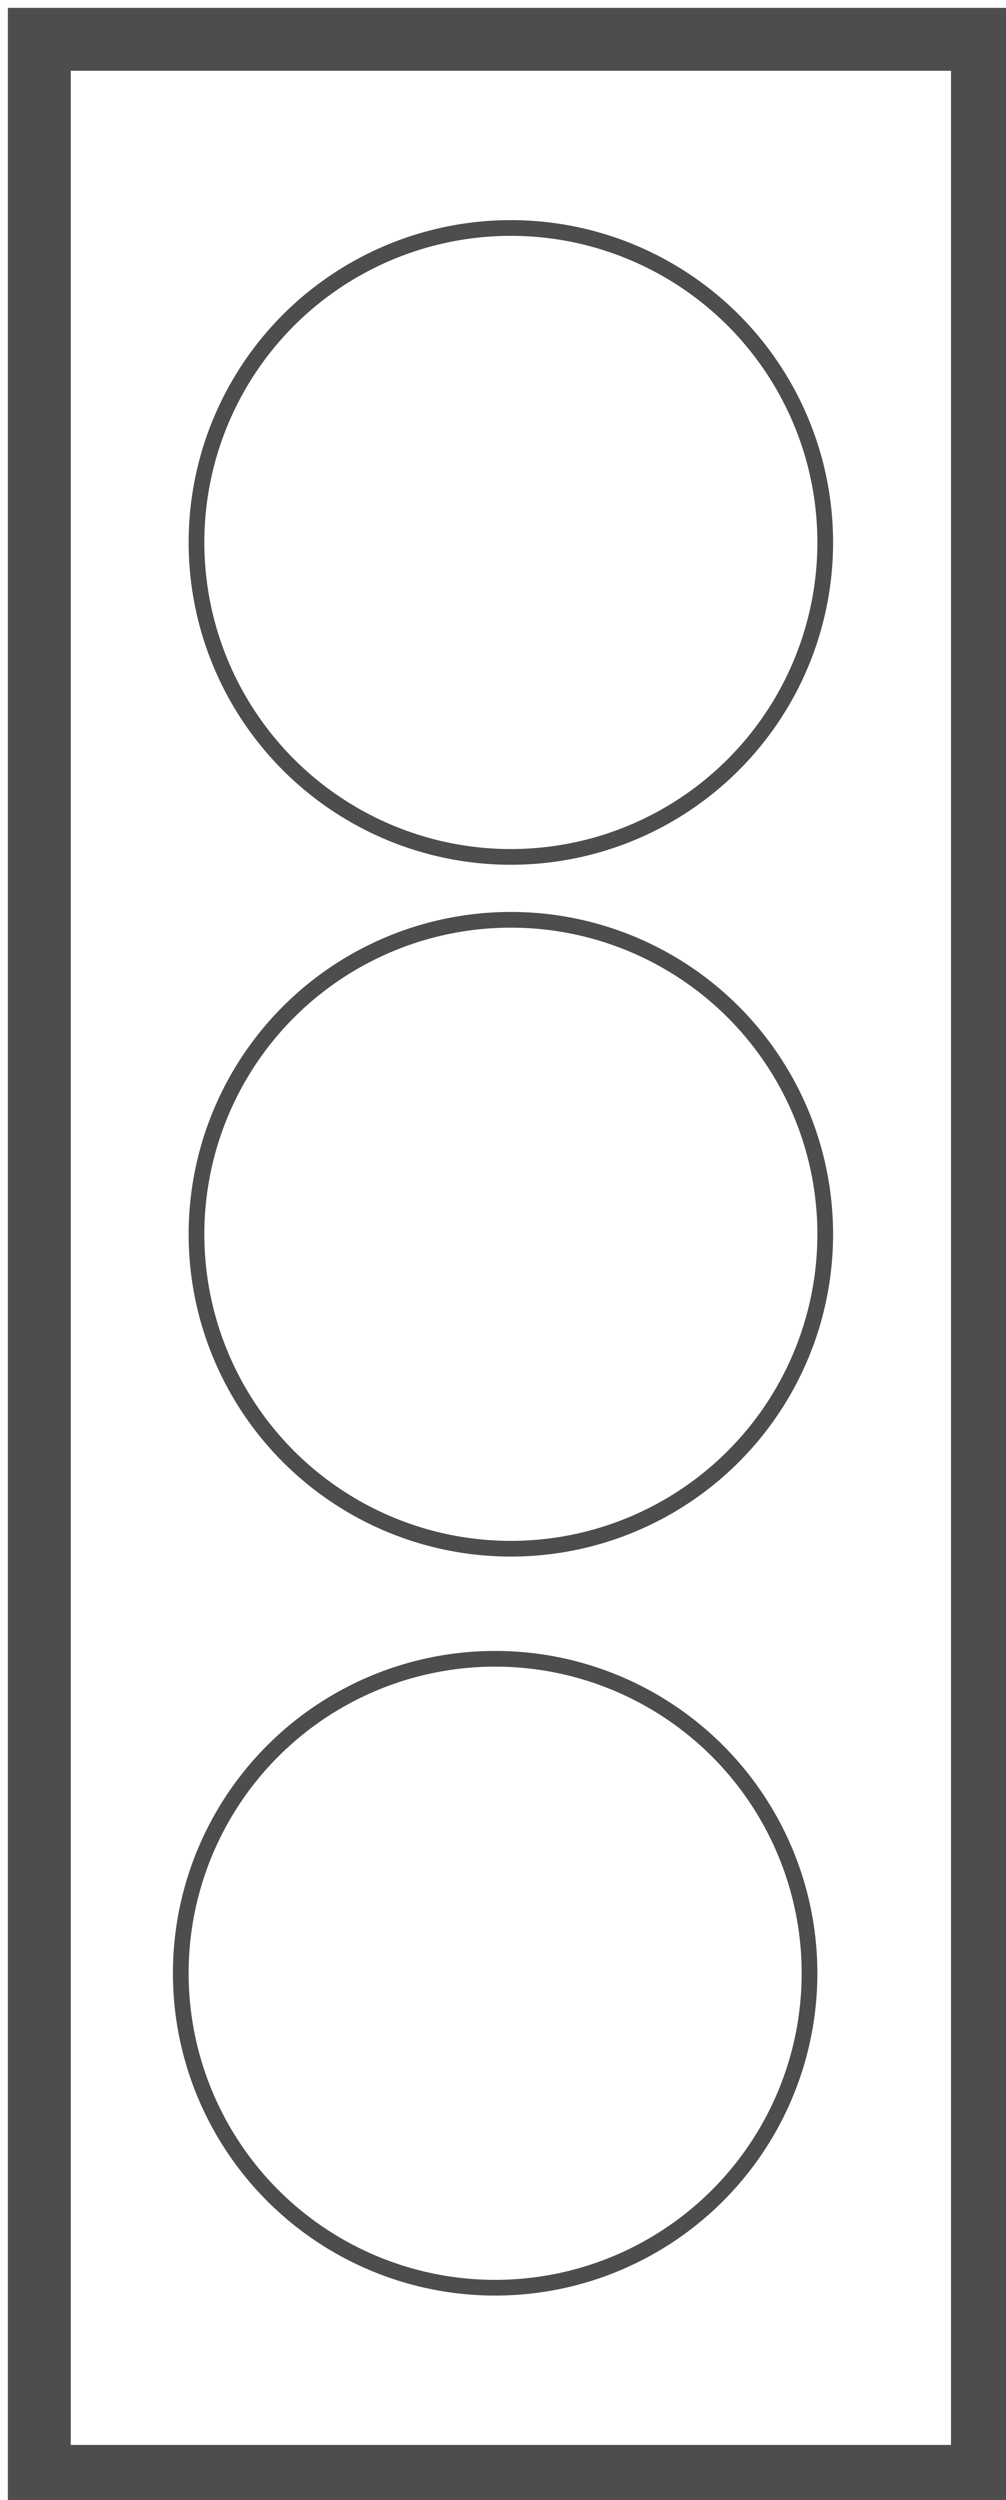 <!DOCTYPE svg PUBLIC "-//W3C//DTD SVG 1.1//EN" "http://www.w3.org/Graphics/SVG/1.1/DTD/svg11.dtd">
<svg xmlns="http://www.w3.org/2000/svg" xmlns:xlink="http://www.w3.org/1999/xlink" width="64px" height="159px" version="1.1" content="&lt;mxfile userAgent=&quot;Mozilla/5.0 (Windows NT 10.0; Win64; x64) AppleWebKit/537.36 (KHTML, like Gecko) Chrome/65.0.333.181 Safari/537.36&quot; version=&quot;8.5.13&quot; editor=&quot;www.draw.io&quot;&gt;&lt;diagram&gt;7ZVNc4MgEIZ/jXcFzSTXmLS99JRDz1RXZYKug6Sa/vqigMYmmXSmaS8tHoR33+XjYWfwaFx2j5LVxTOmIDzip51HNx4hgR8u9a9XjkaJfN8IueSpNU3Cjr+Dy7TqgafQzIwKUShez8UEqwoSNdOYlNjObRmK+ao1y+FM2CVMnKsvPFWFUZeRP+lPwPPCrRy4872yZJ9LPFR2PY/QbGgmXDI3l/U3BUuxPZHo1qOxRFSmV3YxiJ6tw2byHq5Ex31LqNRXEohJeGPiAG7Hw77U0bEYTgO93/foui24gl3Nkj7a6tvXWqFKoUeB7mZYqRgFyiGXLobW61wIp1dY6eR1oyTu4cQcbvpvjDjwoVbsLkEq6K6eNBj56boELEHJo7a4hJVFbksyILZG2+mCF9ZSnN5tFNm6sjWVj1NPXHXHor2Mmd7GrBN0dcNtxKypTclnvOuv5SeYB/divpoxJzQ4Yx5eYO607yAP/yZy4n8q82X4a8ijf+SD27G8P3I9nN6GIXbyANPtBw==&lt;/diagram&gt;&lt;/mxfile&gt;"><defs/><g transform="translate(0.5,0.5)"><rect x="2" y="2" width="60" height="155" fill="none" stroke="#4d4d4d" stroke-width="4" pointer-events="none"/><ellipse cx="31" cy="125" rx="20" ry="20" fill="none" stroke="#4d4d4d" pointer-events="none"/><ellipse cx="32" cy="78" rx="20" ry="20" fill="none" stroke="#4d4d4d" pointer-events="none"/><ellipse cx="32" cy="34" rx="20" ry="20" fill="none" stroke="#4d4d4d" pointer-events="none"/></g></svg>